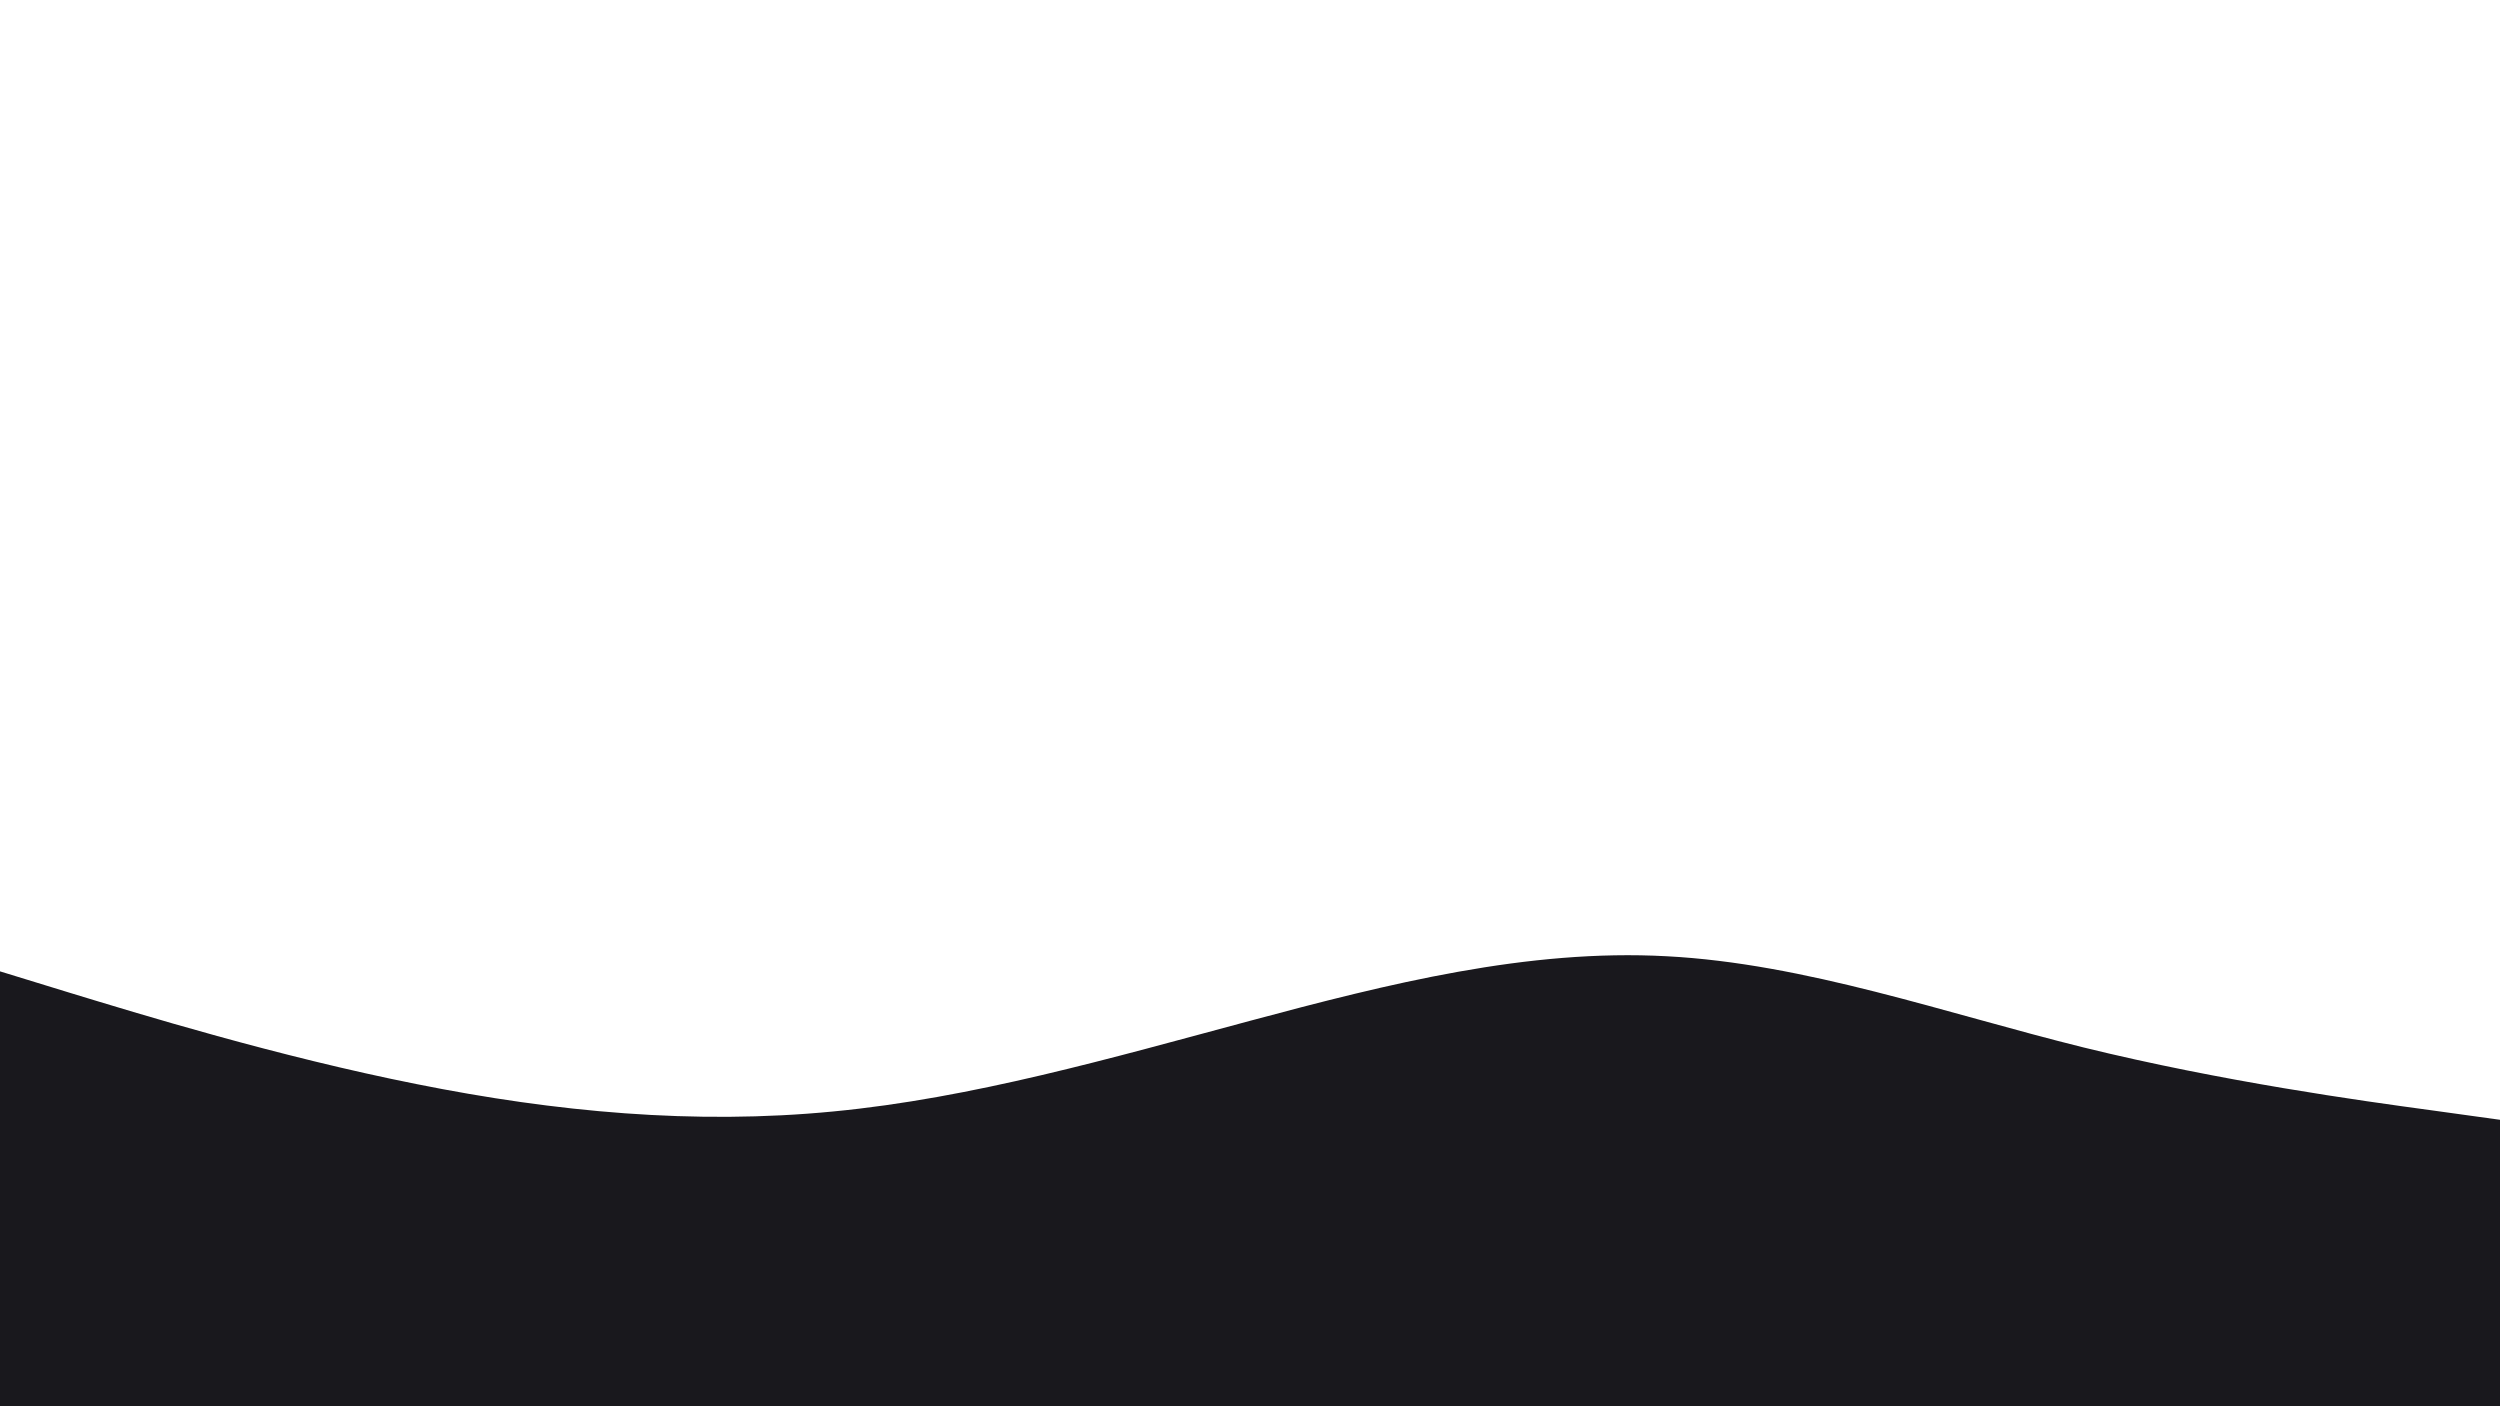 <svg id="visual" viewBox="0 0 960 540" xmlns="http://www.w3.org/2000/svg" xmlns:xlink="http://www.w3.org/1999/xlink" version="1.1"><path d="M0 373L26.7 381.2C53.3 389.3 106.7 405.7 160 416.3C213.3 427 266.7 432 320 426.8C373.3 421.7 426.7 406.3 480 392C533.3 377.7 586.7 364.3 640 367.2C693.3 370 746.7 389 800 402.2C853.3 415.3 906.7 422.7 933.3 426.3L960 430L960 541L933.3 541C906.7 541 853.3 541 800 541C746.7 541 693.3 541 640 541C586.7 541 533.3 541 480 541C426.7 541 373.3 541 320 541C266.7 541 213.3 541 160 541C106.7 541 53.3 541 26.7 541L0 541Z" fill="#19181d" stroke-linecap="round" stroke-linejoin="miter"></path></svg>